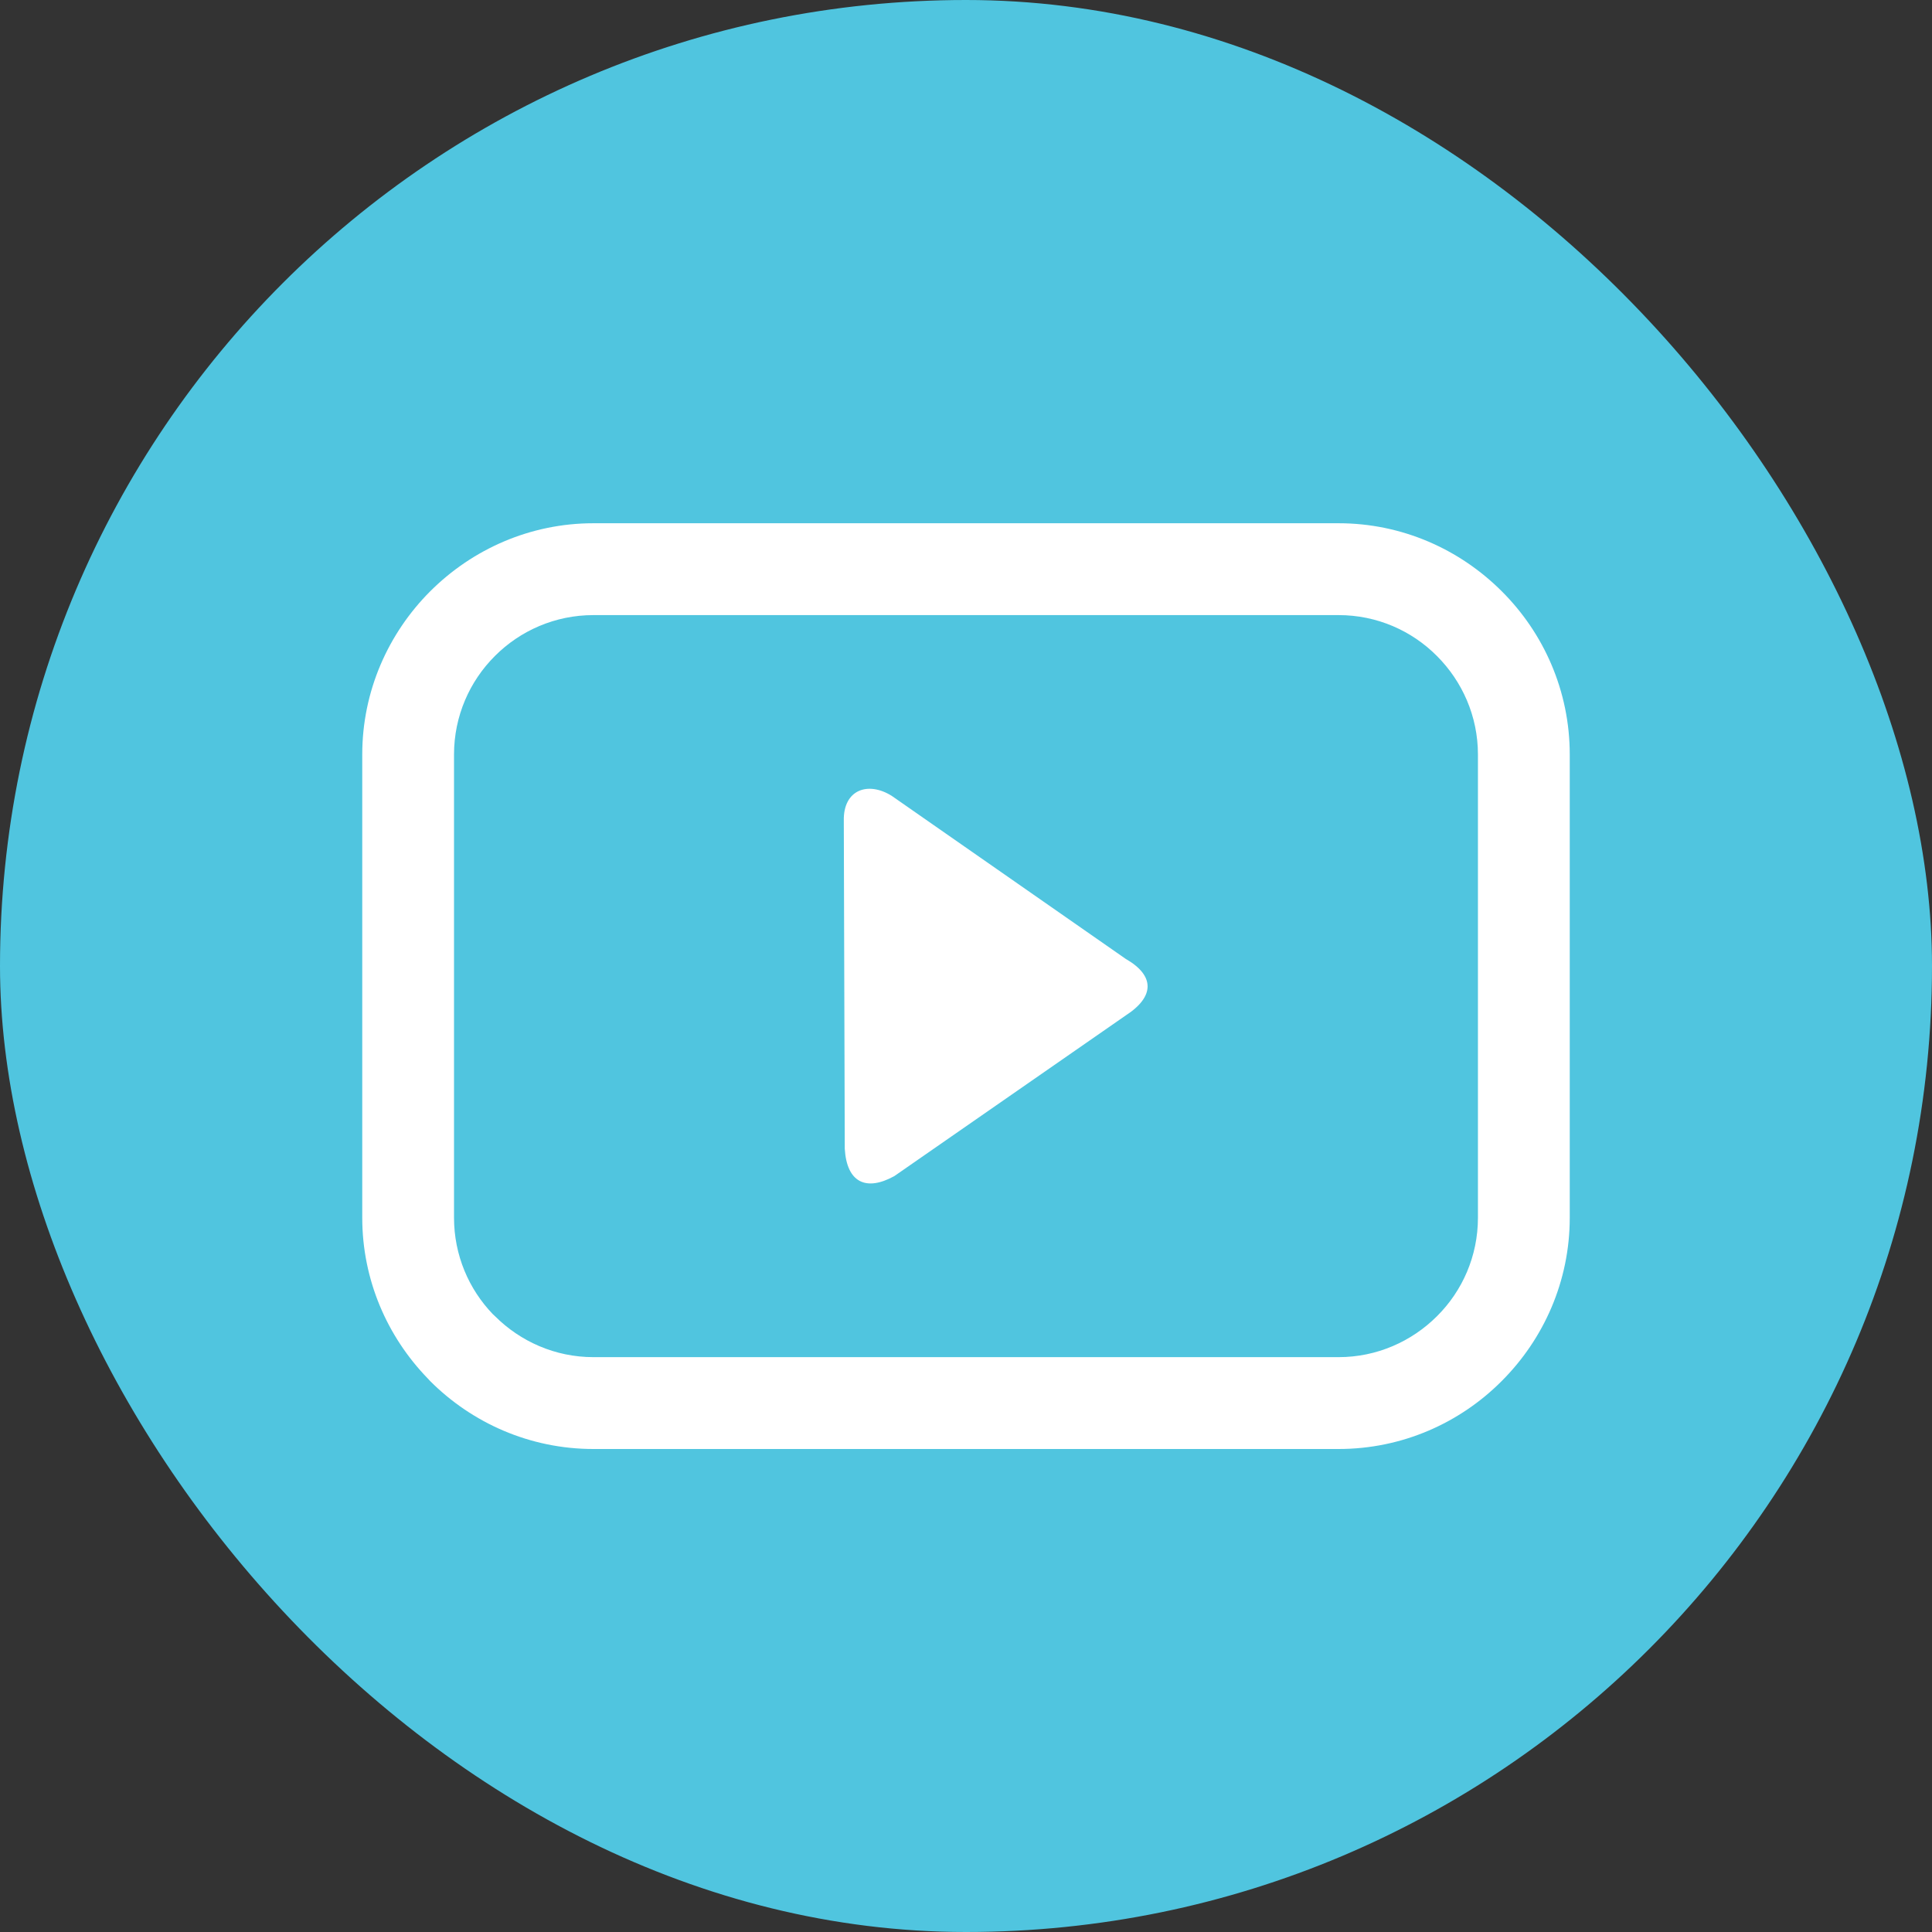 <svg width="48" height="48" viewBox="0 0 48 48" fill="none" xmlns="http://www.w3.org/2000/svg">
<rect x="0" y="0" width="48" height="48" fill="#333333" stroke="none"/>
<rect width="48" height="48" rx="24" fill="#50C5DF"/>
<path d="M14.743 13H33.257C34.832 13 36.268 13.647 37.311 14.69C38.353 15.728 39 17.165 39 18.746V30.253C39 31.831 38.354 33.267 37.311 34.31C36.273 35.353 34.837 36 33.257 36H14.743C13.163 36 11.727 35.353 10.687 34.312L10.623 34.243C9.619 33.206 9 31.797 9 30.253V18.746C9 17.17 9.646 15.735 10.687 14.692L10.691 14.688C11.736 13.646 13.169 13 14.743 13ZM27.969 25.228C28.693 24.76 28.692 24.238 27.969 23.824L22.155 19.773C21.564 19.403 20.948 19.62 20.964 20.392L20.988 28.541C21.038 29.377 21.516 29.607 22.219 29.22L27.969 25.228ZM33.257 15.282H14.743C13.789 15.282 12.923 15.67 12.298 16.296L12.294 16.3C11.668 16.925 11.28 17.791 11.28 18.746V30.253C11.28 31.184 11.648 32.03 12.245 32.651L12.298 32.7C12.926 33.328 13.792 33.718 14.743 33.718H33.257C34.208 33.718 35.074 33.328 35.702 32.7C36.331 32.075 36.719 31.209 36.719 30.253V18.746C36.719 17.794 36.329 16.928 35.702 16.3C35.077 15.67 34.211 15.282 33.257 15.282Z" fill="white"/>
</svg>
